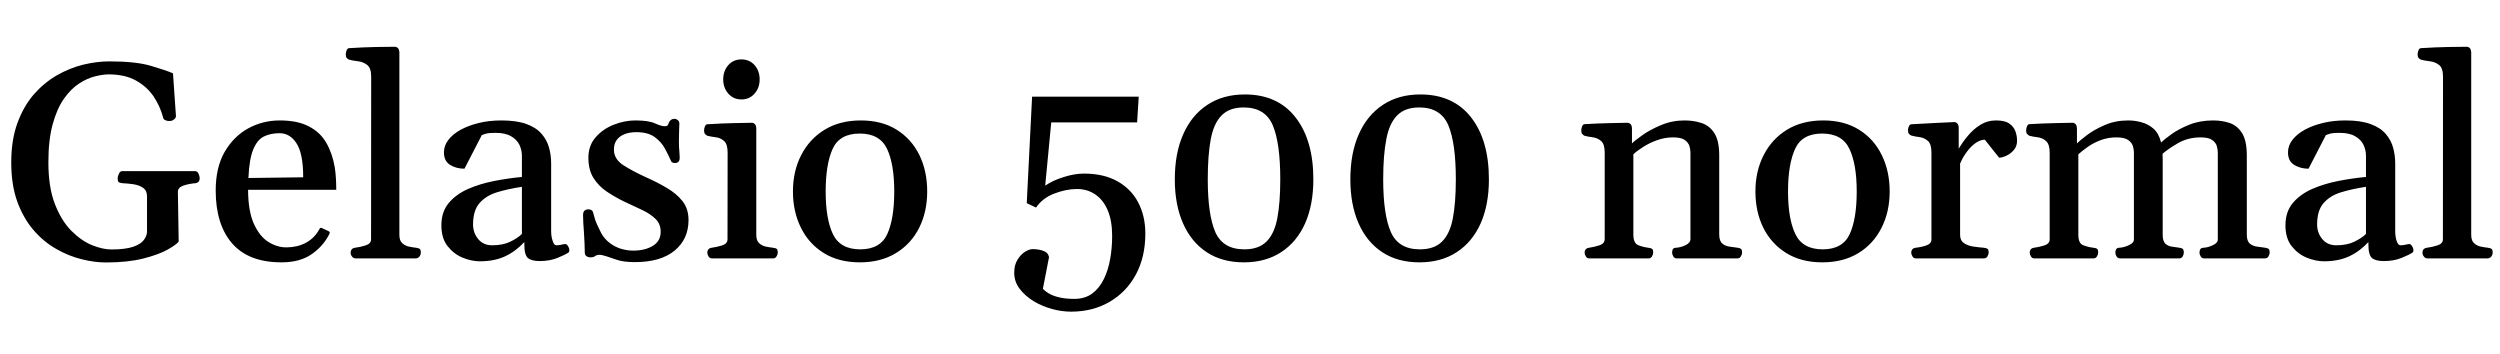 <svg xmlns="http://www.w3.org/2000/svg" xmlns:xlink="http://www.w3.org/1999/xlink" width="215.461" height="30.469"><path fill="black" d="M9.13 22.62L9.13 22.62Q8.13 22.62 7.03 22.34Q5.92 22.07 4.84 21.45Q3.76 20.84 2.89 19.83Q2.02 18.82 1.49 17.38Q0.97 15.94 0.97 13.99L0.97 13.99Q0.97 12.06 1.50 10.61Q2.03 9.16 2.91 8.14Q3.80 7.13 4.90 6.49Q6.01 5.86 7.18 5.57Q8.36 5.29 9.42 5.29L9.42 5.29Q11.70 5.29 12.99 5.67Q14.29 6.05 14.91 6.32L14.91 6.32L15.16 9.95Q15.19 10.15 15.01 10.28Q14.84 10.42 14.70 10.42L14.70 10.42Q14.66 10.42 14.63 10.42Q14.60 10.43 14.55 10.43L14.55 10.43Q14.39 10.43 14.23 10.35Q14.07 10.28 14.05 10.09L14.05 10.09Q13.78 9.11 13.21 8.27Q12.63 7.44 11.70 6.93Q10.77 6.42 9.40 6.41L9.40 6.41Q8.87 6.41 8.19 6.58Q7.50 6.75 6.80 7.21Q6.11 7.66 5.51 8.51Q4.91 9.36 4.54 10.71Q4.17 12.05 4.17 13.99L4.17 13.99Q4.17 16.14 4.73 17.58Q5.29 19.03 6.15 19.89Q7.01 20.75 7.93 21.13Q8.86 21.50 9.60 21.50L9.60 21.50Q10.79 21.50 11.47 21.27Q12.14 21.04 12.40 20.68Q12.67 20.32 12.67 19.95L12.67 19.95L12.67 16.92Q12.67 16.42 12.33 16.19Q12 15.96 11.51 15.88Q11.02 15.81 10.56 15.79L10.56 15.79Q10.31 15.76 10.22 15.69Q10.14 15.61 10.14 15.35L10.14 15.35Q10.14 15.22 10.24 14.99Q10.34 14.75 10.54 14.75L10.54 14.75L16.82 14.75Q17.02 14.75 17.12 14.99Q17.21 15.22 17.21 15.35L17.21 15.35Q17.21 15.75 16.83 15.79L16.83 15.79Q16.31 15.83 15.82 15.99Q15.33 16.15 15.33 16.54L15.33 16.54L15.40 20.82Q15.21 21.08 14.45 21.51Q13.69 21.94 12.35 22.28Q11.02 22.62 9.13 22.62ZM24.26 22.61L24.26 22.61Q21.42 22.61 20.00 20.97Q18.59 19.34 18.59 16.41L18.59 16.41Q18.59 14.45 19.35 13.11Q20.12 11.77 21.38 11.07Q22.64 10.38 24.11 10.38L24.11 10.38Q25.64 10.38 26.61 10.89Q27.59 11.39 28.11 12.29Q28.64 13.20 28.85 14.41L28.85 14.41Q28.92 14.86 28.95 15.35Q28.98 15.84 28.98 16.36L28.98 16.36L21.38 16.36Q21.39 18.20 21.88 19.29Q22.38 20.38 23.13 20.85Q23.88 21.32 24.67 21.32L24.67 21.32Q25.59 21.32 26.33 20.94Q27.07 20.55 27.48 19.83L27.48 19.83Q27.52 19.76 27.56 19.69Q27.60 19.62 27.71 19.64L27.71 19.64L28.29 19.91Q28.42 19.96 28.42 20.05L28.42 20.05Q28.42 20.10 28.39 20.15Q28.37 20.20 28.35 20.24L28.35 20.24Q27.81 21.27 26.81 21.94Q25.82 22.61 24.26 22.61ZM21.41 15.34L21.41 15.34L26.13 15.28Q26.13 13.24 25.56 12.36Q25.00 11.48 24.09 11.48L24.09 11.48Q23.31 11.48 22.73 11.77Q22.16 12.06 21.82 12.89Q21.48 13.72 21.41 15.34ZM35.82 22.27L30.66 22.27Q30.46 22.27 30.34 22.11Q30.22 21.96 30.22 21.79L30.22 21.79Q30.22 21.40 30.61 21.35L30.61 21.35Q31.04 21.30 31.51 21.15Q31.98 21 31.98 20.63L31.98 20.63L31.99 6.60Q31.99 5.87 31.65 5.60Q31.30 5.33 30.86 5.28Q30.41 5.23 30.08 5.14L30.08 5.14Q29.96 5.09 29.88 4.99Q29.80 4.90 29.80 4.68L29.80 4.68Q29.80 4.54 29.87 4.35Q29.94 4.16 30.08 4.15L30.08 4.15Q31.35 4.07 32.43 4.05Q33.52 4.03 34.07 4.03L34.07 4.03Q34.16 4.03 34.28 4.13Q34.39 4.22 34.42 4.50L34.42 4.50L34.42 20.24Q34.42 20.73 34.66 20.95Q34.90 21.18 35.23 21.25Q35.57 21.32 35.85 21.35L35.85 21.35Q36.09 21.38 36.18 21.46Q36.27 21.54 36.27 21.76L36.27 21.76Q36.27 21.95 36.15 22.11Q36.02 22.27 35.82 22.27L35.82 22.27ZM38.04 19.42L38.04 19.42Q38.04 18.26 38.67 17.50Q39.30 16.75 40.33 16.29Q41.36 15.84 42.58 15.60Q43.80 15.36 44.98 15.25L44.98 15.25L44.98 13.42Q44.98 12.93 44.76 12.47Q44.54 12.02 44.04 11.74Q43.55 11.45 42.69 11.45L42.69 11.45Q42.16 11.45 41.92 11.51Q41.67 11.58 41.52 11.65L41.52 11.65L40.03 14.54Q39.33 14.54 38.79 14.21Q38.26 13.88 38.26 13.13L38.26 13.13Q38.26 12.55 38.64 12.06Q39.01 11.57 39.69 11.19Q40.36 10.82 41.26 10.60Q42.15 10.38 43.21 10.38L43.21 10.38Q44.53 10.38 45.38 10.69Q46.22 11.00 46.68 11.54Q47.14 12.07 47.32 12.73Q47.50 13.38 47.50 14.09L47.50 14.09L47.50 19.92Q47.50 20.38 47.63 20.76Q47.75 21.14 47.94 21.14L47.94 21.14Q48.11 21.14 48.28 21.11Q48.45 21.08 48.62 21.04L48.62 21.04Q48.82 20.99 48.94 21.19Q49.07 21.39 49.07 21.56L49.07 21.56Q49.07 21.70 49.00 21.76L49.00 21.76Q48.71 21.96 48.04 22.23Q47.37 22.50 46.51 22.50L46.51 22.50Q45.82 22.50 45.50 22.24Q45.19 21.97 45.19 21.08L45.19 21.08L45.19 20.86Q44.43 21.68 43.51 22.10Q42.59 22.52 41.36 22.52L41.36 22.52Q40.65 22.52 39.88 22.21Q39.12 21.90 38.58 21.22Q38.04 20.54 38.04 19.42ZM40.77 19.35L40.77 19.35Q40.77 20.06 41.21 20.60Q41.65 21.14 42.42 21.14L42.42 21.14Q43.36 21.14 44.00 20.82Q44.65 20.50 44.98 20.16L44.98 20.16L44.98 16.10Q43.79 16.28 42.84 16.57Q41.89 16.86 41.33 17.50Q40.77 18.13 40.77 19.35ZM54.73 22.59L54.73 22.59Q53.75 22.59 53.19 22.40Q52.63 22.21 52.30 22.10L52.30 22.10Q51.87 21.96 51.67 21.96L51.67 21.96Q51.48 21.96 51.39 22.01Q51.29 22.07 51.19 22.13Q51.09 22.18 50.89 22.18L50.89 22.18Q50.70 22.18 50.55 22.08Q50.40 21.97 50.40 21.80L50.40 21.80Q50.40 21.46 50.38 21.01Q50.36 20.55 50.33 20.08Q50.30 19.61 50.27 19.20Q50.25 18.79 50.25 18.54L50.25 18.54Q50.25 18.27 50.38 18.15Q50.52 18.04 50.68 18.04L50.68 18.04Q51.04 18.04 51.11 18.29L51.11 18.29Q51.18 18.55 51.29 18.93Q51.41 19.30 51.82 20.10L51.82 20.10Q52.10 20.60 52.55 20.94Q52.99 21.28 53.52 21.44Q54.05 21.60 54.57 21.60L54.57 21.60Q55.58 21.60 56.26 21.19Q56.94 20.78 56.94 19.98L56.94 19.98Q56.94 19.30 56.50 18.87Q56.05 18.43 55.33 18.09Q54.61 17.74 53.77 17.36L53.77 17.36Q52.99 16.98 52.29 16.51Q51.59 16.04 51.15 15.34Q50.71 14.64 50.71 13.59L50.71 13.59Q50.71 12.55 51.33 11.84Q51.95 11.12 52.89 10.75Q53.82 10.38 54.77 10.38L54.77 10.38Q55.89 10.38 56.44 10.63Q57 10.88 57.28 10.88L57.28 10.88Q57.54 10.88 57.58 10.74Q57.62 10.61 57.69 10.49L57.69 10.49Q57.76 10.36 57.88 10.30Q58.00 10.24 58.11 10.24L58.11 10.24Q58.28 10.24 58.41 10.35Q58.55 10.45 58.55 10.65L58.55 10.65Q58.55 10.76 58.53 11.20Q58.51 11.65 58.51 12.18L58.51 12.18Q58.51 12.69 58.55 13.04Q58.58 13.39 58.58 13.58L58.58 13.58Q58.58 13.85 58.46 13.95Q58.35 14.05 58.20 14.05L58.20 14.05Q57.88 14.05 57.82 13.85L57.82 13.85Q57.62 13.38 57.31 12.81Q57 12.23 56.42 11.81Q55.84 11.39 54.83 11.39L54.83 11.39Q54.25 11.39 53.81 11.57Q53.38 11.74 53.14 12.08Q52.91 12.41 52.91 12.90L52.91 12.90Q52.91 13.70 53.71 14.23Q54.52 14.75 55.68 15.28L55.68 15.28Q56.63 15.70 57.46 16.19Q58.30 16.68 58.82 17.33Q59.34 17.99 59.34 18.96L59.34 18.96Q59.34 20.61 58.14 21.60Q56.93 22.59 54.73 22.59ZM66.63 22.27L61.36 22.27Q61.16 22.27 61.06 22.09Q60.96 21.91 60.96 21.79L60.96 21.79Q60.96 21.40 61.35 21.35L61.35 21.35Q61.78 21.29 62.24 21.15Q62.70 21 62.70 20.63L62.70 20.63L62.71 13.15Q62.71 12.42 62.40 12.15Q62.10 11.88 61.69 11.83Q61.28 11.78 60.96 11.70L60.96 11.70Q60.84 11.64 60.76 11.54Q60.68 11.45 60.68 11.23L60.68 11.23Q60.68 11.09 60.75 10.90Q60.82 10.72 60.96 10.71L60.96 10.71Q62.23 10.63 63.25 10.61Q64.28 10.58 64.83 10.58L64.83 10.58Q64.92 10.58 65.04 10.68Q65.16 10.77 65.18 11.05L65.18 11.05L65.18 20.24Q65.18 20.73 65.42 20.95Q65.66 21.18 65.99 21.25Q66.33 21.32 66.61 21.35L66.61 21.35Q66.86 21.38 66.94 21.45Q67.03 21.52 67.03 21.79L67.03 21.79Q67.03 21.91 66.93 22.09Q66.83 22.27 66.63 22.27L66.63 22.27ZM63.90 8.57L63.90 8.57Q63.21 8.57 62.77 8.07Q62.33 7.57 62.33 6.84L62.33 6.84Q62.33 6.11 62.77 5.61Q63.21 5.12 63.90 5.12L63.90 5.12Q64.59 5.12 65.03 5.61Q65.47 6.11 65.47 6.84L65.47 6.84Q65.47 7.57 65.03 8.07Q64.59 8.57 63.90 8.57ZM68.34 16.50L68.34 16.50Q68.34 14.75 69.05 13.37Q69.76 11.98 71.07 11.18Q72.38 10.38 74.19 10.38L74.19 10.38Q76.00 10.38 77.28 11.18Q78.56 11.98 79.24 13.37Q79.91 14.75 79.91 16.50L79.91 16.50Q79.91 18.25 79.22 19.63Q78.53 21.01 77.22 21.81Q75.91 22.61 74.11 22.61L74.11 22.61Q72.29 22.61 71.00 21.81Q69.71 21.01 69.03 19.63Q68.34 18.25 68.34 16.50ZM71.16 16.50L71.16 16.50Q71.16 18.86 71.78 20.17Q72.41 21.49 74.14 21.49L74.14 21.49Q75.87 21.49 76.47 20.17Q77.07 18.86 77.07 16.50L77.07 16.50Q77.07 14.14 76.45 12.83Q75.82 11.51 74.10 11.51L74.10 11.51Q72.36 11.51 71.76 12.83Q71.16 14.16 71.16 16.50ZM92.31 26.86L92.31 26.86Q91.52 26.86 90.66 26.63Q89.80 26.39 89.07 25.95Q88.34 25.50 87.87 24.88Q87.41 24.27 87.41 23.50L87.41 23.50Q87.41 22.84 87.69 22.39Q87.96 21.94 88.34 21.70Q88.71 21.47 88.99 21.47L88.99 21.47Q89.51 21.47 89.92 21.62Q90.33 21.76 90.41 22.16L90.41 22.16L89.88 24.89Q90.15 25.17 90.54 25.37Q90.93 25.56 91.44 25.66Q91.96 25.76 92.58 25.76L92.58 25.76Q93.50 25.76 94.13 25.30Q94.75 24.84 95.13 24.06Q95.51 23.29 95.68 22.32Q95.85 21.36 95.85 20.34L95.85 20.34Q95.85 19.03 95.47 18.13Q95.09 17.23 94.40 16.76Q93.71 16.29 92.82 16.29L92.82 16.29Q91.88 16.29 90.87 16.68Q89.86 17.06 89.29 17.89L89.29 17.89L88.49 17.51L88.95 8.33L98.14 8.33L98.00 10.55L90.60 10.55L90.08 16.00Q90.73 15.55 91.67 15.26Q92.61 14.96 93.41 14.96L93.41 14.96Q95.12 14.96 96.30 15.62Q97.48 16.28 98.09 17.44Q98.71 18.61 98.71 20.13L98.71 20.13Q98.71 22.15 97.89 23.67Q97.07 25.18 95.62 26.02Q94.17 26.86 92.31 26.86ZM107.20 22.61L107.20 22.61Q105.32 22.61 103.99 21.73Q102.67 20.86 101.96 19.25Q101.25 17.65 101.25 15.45L101.25 15.45Q101.25 13.20 101.98 11.56Q102.70 9.93 104.05 9.04Q105.40 8.14 107.29 8.14L107.29 8.14Q110.11 8.14 111.65 10.11Q113.19 12.08 113.19 15.45L113.19 15.45Q113.19 17.65 112.48 19.25Q111.76 20.86 110.42 21.73Q109.08 22.61 107.20 22.61ZM107.24 21.49L107.24 21.49Q108.47 21.49 109.14 20.83Q109.82 20.17 110.08 18.83Q110.34 17.48 110.34 15.45L110.34 15.45Q110.34 12.33 109.69 10.79Q109.03 9.26 107.19 9.26L107.19 9.26Q105.96 9.26 105.29 9.94Q104.61 10.62 104.35 11.99Q104.09 13.37 104.09 15.45L104.09 15.45Q104.09 18.50 104.74 20.00Q105.40 21.49 107.24 21.49ZM122.33 22.61L122.33 22.61Q120.45 22.61 119.12 21.73Q117.80 20.86 117.09 19.25Q116.38 17.65 116.38 15.45L116.38 15.45Q116.38 13.20 117.11 11.56Q117.83 9.93 119.18 9.04Q120.53 8.14 122.41 8.14L122.41 8.14Q125.24 8.14 126.78 10.11Q128.32 12.08 128.32 15.45L128.32 15.45Q128.32 17.65 127.61 19.25Q126.89 20.86 125.55 21.73Q124.21 22.61 122.33 22.61ZM122.37 21.49L122.37 21.49Q123.60 21.49 124.27 20.83Q124.95 20.17 125.21 18.83Q125.47 17.48 125.47 15.45L125.47 15.45Q125.47 12.33 124.82 10.79Q124.16 9.26 122.32 9.26L122.32 9.26Q121.09 9.26 120.42 9.94Q119.74 10.62 119.48 11.99Q119.21 13.37 119.21 15.45L119.21 15.45Q119.21 18.50 119.87 20.00Q120.53 21.49 122.37 21.49ZM142.08 22.27L136.97 22.27Q136.77 22.27 136.67 22.09Q136.57 21.91 136.57 21.79L136.57 21.79Q136.57 21.40 136.96 21.35L136.96 21.35Q137.39 21.29 137.85 21.14Q138.30 20.99 138.30 20.60L138.30 20.60L138.30 13.15Q138.30 12.42 137.99 12.15Q137.67 11.88 137.26 11.83Q136.85 11.78 136.56 11.70L136.56 11.70Q136.44 11.64 136.36 11.54Q136.28 11.45 136.28 11.23L136.28 11.23Q136.28 11.09 136.35 10.90Q136.42 10.71 136.56 10.70L136.56 10.70Q137.78 10.63 138.77 10.61Q139.77 10.58 140.30 10.58L140.30 10.58Q140.39 10.58 140.51 10.68Q140.63 10.77 140.65 11.05L140.65 11.05L140.65 12.36Q140.86 12.14 141.52 11.67Q142.18 11.19 143.14 10.79Q144.09 10.38 145.18 10.38L145.18 10.38Q145.99 10.38 146.67 10.61Q147.35 10.84 147.76 11.49Q148.17 12.14 148.17 13.39L148.17 13.39L148.17 20.21Q148.17 20.78 148.45 21Q148.72 21.22 149.09 21.26Q149.46 21.30 149.75 21.35L149.75 21.35Q149.95 21.38 150.05 21.45Q150.14 21.53 150.14 21.79L150.14 21.79Q150.14 21.91 150.04 22.09Q149.94 22.27 149.74 22.27L149.74 22.27L144.50 22.27Q144.30 22.27 144.21 22.09Q144.11 21.91 144.11 21.79L144.11 21.79Q144.11 21.60 144.17 21.48Q144.23 21.36 144.47 21.35L144.47 21.35Q144.84 21.33 145.27 21.13Q145.69 20.93 145.69 20.60L145.69 20.60L145.69 13.14Q145.69 12.91 145.61 12.61Q145.52 12.30 145.21 12.07Q144.89 11.84 144.20 11.84L144.20 11.84Q143.48 11.84 142.82 12.08Q142.15 12.32 141.62 12.66Q141.08 13.00 140.77 13.30L140.77 13.30L140.77 20.21Q140.77 20.96 141.19 21.13Q141.62 21.30 142.05 21.35L142.05 21.35Q142.30 21.38 142.39 21.45Q142.48 21.52 142.48 21.79L142.48 21.79Q142.48 21.91 142.38 22.09Q142.28 22.27 142.08 22.27L142.08 22.27ZM151.29 16.50L151.29 16.50Q151.29 14.75 152.00 13.37Q152.71 11.98 154.01 11.18Q155.32 10.38 157.14 10.38L157.14 10.38Q158.94 10.38 160.22 11.18Q161.51 11.98 162.18 13.37Q162.86 14.75 162.86 16.50L162.86 16.50Q162.86 18.25 162.16 19.63Q161.47 21.01 160.17 21.81Q158.86 22.61 157.05 22.61L157.05 22.61Q155.24 22.61 153.95 21.81Q152.66 21.01 151.97 19.63Q151.29 18.25 151.29 16.50ZM154.10 16.50L154.10 16.50Q154.10 18.86 154.73 20.17Q155.36 21.49 157.09 21.49L157.09 21.49Q158.81 21.49 159.42 20.17Q160.02 18.86 160.02 16.50L160.02 16.50Q160.02 14.14 159.39 12.83Q158.77 11.51 157.04 11.51L157.04 11.51Q155.31 11.51 154.71 12.83Q154.10 14.16 154.10 16.50ZM170.99 22.27L165.12 22.27Q164.92 22.27 164.82 22.09Q164.72 21.91 164.72 21.79L164.72 21.79Q164.72 21.40 165.11 21.35L165.11 21.35Q165.59 21.30 166.03 21.15Q166.46 21 166.46 20.63L166.46 20.63L166.46 13.15Q166.46 12.42 166.16 12.15Q165.86 11.88 165.45 11.82Q165.04 11.77 164.72 11.68L164.72 11.68Q164.60 11.63 164.52 11.53Q164.44 11.44 164.44 11.21L164.44 11.21Q164.44 11.07 164.51 10.90Q164.59 10.72 164.72 10.71L164.72 10.71Q165.98 10.64 166.95 10.59Q167.91 10.54 168.46 10.52L168.46 10.52Q168.55 10.52 168.67 10.62Q168.79 10.71 168.81 10.99L168.81 10.99L168.81 12.82Q169.16 12.22 169.63 11.67Q170.10 11.11 170.69 10.75Q171.28 10.38 172.03 10.38L172.03 10.38Q172.78 10.38 173.16 10.64Q173.54 10.90 173.69 11.30Q173.84 11.70 173.84 12.13L173.84 12.13Q173.84 12.60 173.56 12.93Q173.29 13.25 172.92 13.42Q172.55 13.59 172.29 13.59L172.29 13.59L171.06 12.04Q170.67 12.04 170.26 12.33Q169.85 12.62 169.50 13.10Q169.15 13.57 168.93 14.10L168.93 14.10L168.93 20.24Q168.93 20.73 169.26 20.95Q169.59 21.18 170.07 21.25Q170.55 21.32 170.96 21.35L170.96 21.35Q171.21 21.38 171.30 21.45Q171.39 21.52 171.39 21.79L171.39 21.79Q171.39 21.91 171.29 22.09Q171.19 22.27 170.99 22.27L170.99 22.27ZM180.43 22.27L175.32 22.27Q175.13 22.27 175.03 22.09Q174.93 21.91 174.93 21.79L174.93 21.79Q174.93 21.40 175.31 21.35L175.31 21.35Q175.75 21.29 176.20 21.15Q176.65 21 176.65 20.63L176.65 20.63L176.65 13.15Q176.65 12.42 176.33 12.15Q176.02 11.88 175.61 11.83Q175.20 11.78 174.90 11.70L174.90 11.70Q174.79 11.64 174.70 11.54Q174.62 11.45 174.62 11.23L174.62 11.23Q174.62 11.09 174.69 10.90Q174.76 10.71 174.90 10.70L174.90 10.70Q176.13 10.63 177.13 10.61Q178.14 10.58 178.65 10.58L178.65 10.58Q178.75 10.58 178.86 10.68Q178.98 10.77 179.00 11.05L179.00 11.05L179.00 12.36Q179.21 12.14 179.83 11.67Q180.45 11.19 181.37 10.79Q182.29 10.38 183.42 10.38L183.42 10.38Q184.00 10.38 184.57 10.54Q185.14 10.69 185.60 11.09Q186.06 11.50 186.25 12.28L186.25 12.28Q186.52 12.02 187.14 11.57Q187.76 11.12 188.68 10.75Q189.60 10.38 190.73 10.38L190.73 10.38Q191.53 10.38 192.19 10.61Q192.84 10.84 193.24 11.49Q193.64 12.14 193.64 13.39L193.64 13.39L193.64 20.24Q193.64 20.79 193.92 21.01Q194.19 21.22 194.56 21.26Q194.93 21.30 195.22 21.35L195.22 21.35Q195.42 21.38 195.52 21.45Q195.61 21.53 195.61 21.79L195.61 21.79Q195.61 21.91 195.51 22.09Q195.41 22.27 195.21 22.27L195.21 22.27L189.96 22.27Q189.76 22.27 189.66 22.09Q189.56 21.91 189.56 21.79L189.56 21.79Q189.56 21.60 189.63 21.48Q189.70 21.36 189.93 21.35L189.93 21.35Q190.30 21.33 190.72 21.13Q191.14 20.94 191.14 20.63L191.14 20.63L191.14 13.14Q191.14 12.91 191.06 12.61Q190.98 12.30 190.66 12.07Q190.35 11.84 189.66 11.84L189.66 11.84Q188.59 11.84 187.74 12.32Q186.89 12.81 186.38 13.25L186.38 13.25Q186.38 13.35 186.38 13.45Q186.39 13.55 186.39 13.64L186.39 13.64L186.39 20.24Q186.39 20.79 186.63 21.01Q186.87 21.22 187.20 21.26Q187.54 21.30 187.83 21.35L187.83 21.35Q188.03 21.38 188.12 21.45Q188.21 21.53 188.21 21.79L188.21 21.79Q188.21 21.91 188.12 22.09Q188.02 22.27 187.82 22.27L187.82 22.27L182.71 22.27Q182.51 22.27 182.41 22.09Q182.31 21.91 182.31 21.79L182.31 21.79Q182.31 21.60 182.38 21.48Q182.45 21.36 182.67 21.35L182.67 21.35Q183.05 21.33 183.48 21.13Q183.91 20.94 183.91 20.63L183.91 20.63L183.91 13.14Q183.91 12.91 183.83 12.61Q183.74 12.30 183.42 12.07Q183.09 11.84 182.40 11.84L182.40 11.84Q181.68 11.84 181.04 12.08Q180.41 12.32 179.93 12.66Q179.45 13.00 179.12 13.30L179.12 13.30L179.12 20.24Q179.12 20.98 179.55 21.14Q179.98 21.30 180.41 21.35L180.41 21.35Q180.66 21.38 180.74 21.45Q180.83 21.52 180.83 21.79L180.83 21.79Q180.83 21.91 180.73 22.09Q180.63 22.27 180.43 22.27L180.43 22.27ZM196.97 19.42L196.97 19.42Q196.97 18.26 197.60 17.50Q198.23 16.75 199.26 16.29Q200.29 15.84 201.51 15.60Q202.73 15.36 203.91 15.25L203.91 15.25L203.91 13.42Q203.91 12.93 203.69 12.47Q203.47 12.02 202.97 11.74Q202.48 11.45 201.62 11.45L201.62 11.45Q201.09 11.45 200.85 11.51Q200.60 11.58 200.45 11.65L200.45 11.65L198.96 14.54Q198.26 14.54 197.72 14.21Q197.19 13.88 197.19 13.13L197.19 13.13Q197.19 12.55 197.57 12.06Q197.94 11.57 198.62 11.19Q199.29 10.82 200.19 10.60Q201.08 10.38 202.14 10.38L202.14 10.38Q203.46 10.38 204.30 10.69Q205.15 11.00 205.61 11.54Q206.07 12.07 206.25 12.73Q206.43 13.38 206.43 14.09L206.43 14.09L206.43 19.92Q206.43 20.38 206.55 20.76Q206.68 21.14 206.87 21.14L206.87 21.14Q207.04 21.14 207.21 21.11Q207.38 21.08 207.55 21.04L207.55 21.04Q207.75 20.99 207.87 21.19Q208.00 21.39 208.00 21.56L208.00 21.56Q208.00 21.70 207.93 21.76L207.93 21.76Q207.64 21.96 206.97 22.23Q206.30 22.50 205.44 22.50L205.44 22.50Q204.75 22.50 204.43 22.24Q204.12 21.97 204.12 21.08L204.12 21.08L204.12 20.86Q203.36 21.68 202.44 22.10Q201.52 22.52 200.29 22.52L200.29 22.52Q199.58 22.52 198.81 22.21Q198.05 21.90 197.51 21.22Q196.97 20.54 196.97 19.42ZM199.70 19.35L199.70 19.35Q199.70 20.06 200.14 20.60Q200.58 21.14 201.35 21.14L201.35 21.14Q202.29 21.14 202.93 20.82Q203.58 20.50 203.91 20.16L203.91 20.16L203.91 16.10Q202.72 16.28 201.77 16.57Q200.82 16.86 200.26 17.50Q199.70 18.13 199.70 19.35ZM214.38 22.27L209.21 22.27Q209.02 22.27 208.90 22.11Q208.78 21.96 208.78 21.79L208.78 21.79Q208.78 21.40 209.17 21.35L209.17 21.35Q209.60 21.30 210.07 21.15Q210.54 21 210.54 20.63L210.54 20.63L210.55 6.60Q210.55 5.87 210.21 5.60Q209.86 5.33 209.41 5.28Q208.97 5.23 208.64 5.14L208.64 5.14Q208.52 5.09 208.44 4.99Q208.36 4.90 208.36 4.68L208.36 4.68Q208.36 4.54 208.43 4.35Q208.50 4.16 208.64 4.15L208.64 4.15Q209.91 4.07 210.99 4.05Q212.07 4.03 212.63 4.03L212.63 4.03Q212.72 4.03 212.84 4.13Q212.95 4.22 212.98 4.50L212.98 4.50L212.98 20.24Q212.98 20.73 213.22 20.95Q213.46 21.18 213.79 21.25Q214.13 21.32 214.41 21.35L214.41 21.35Q214.65 21.38 214.74 21.46Q214.83 21.54 214.83 21.76L214.83 21.76Q214.83 21.95 214.71 22.11Q214.58 22.27 214.38 22.27L214.38 22.27Z"/></svg>